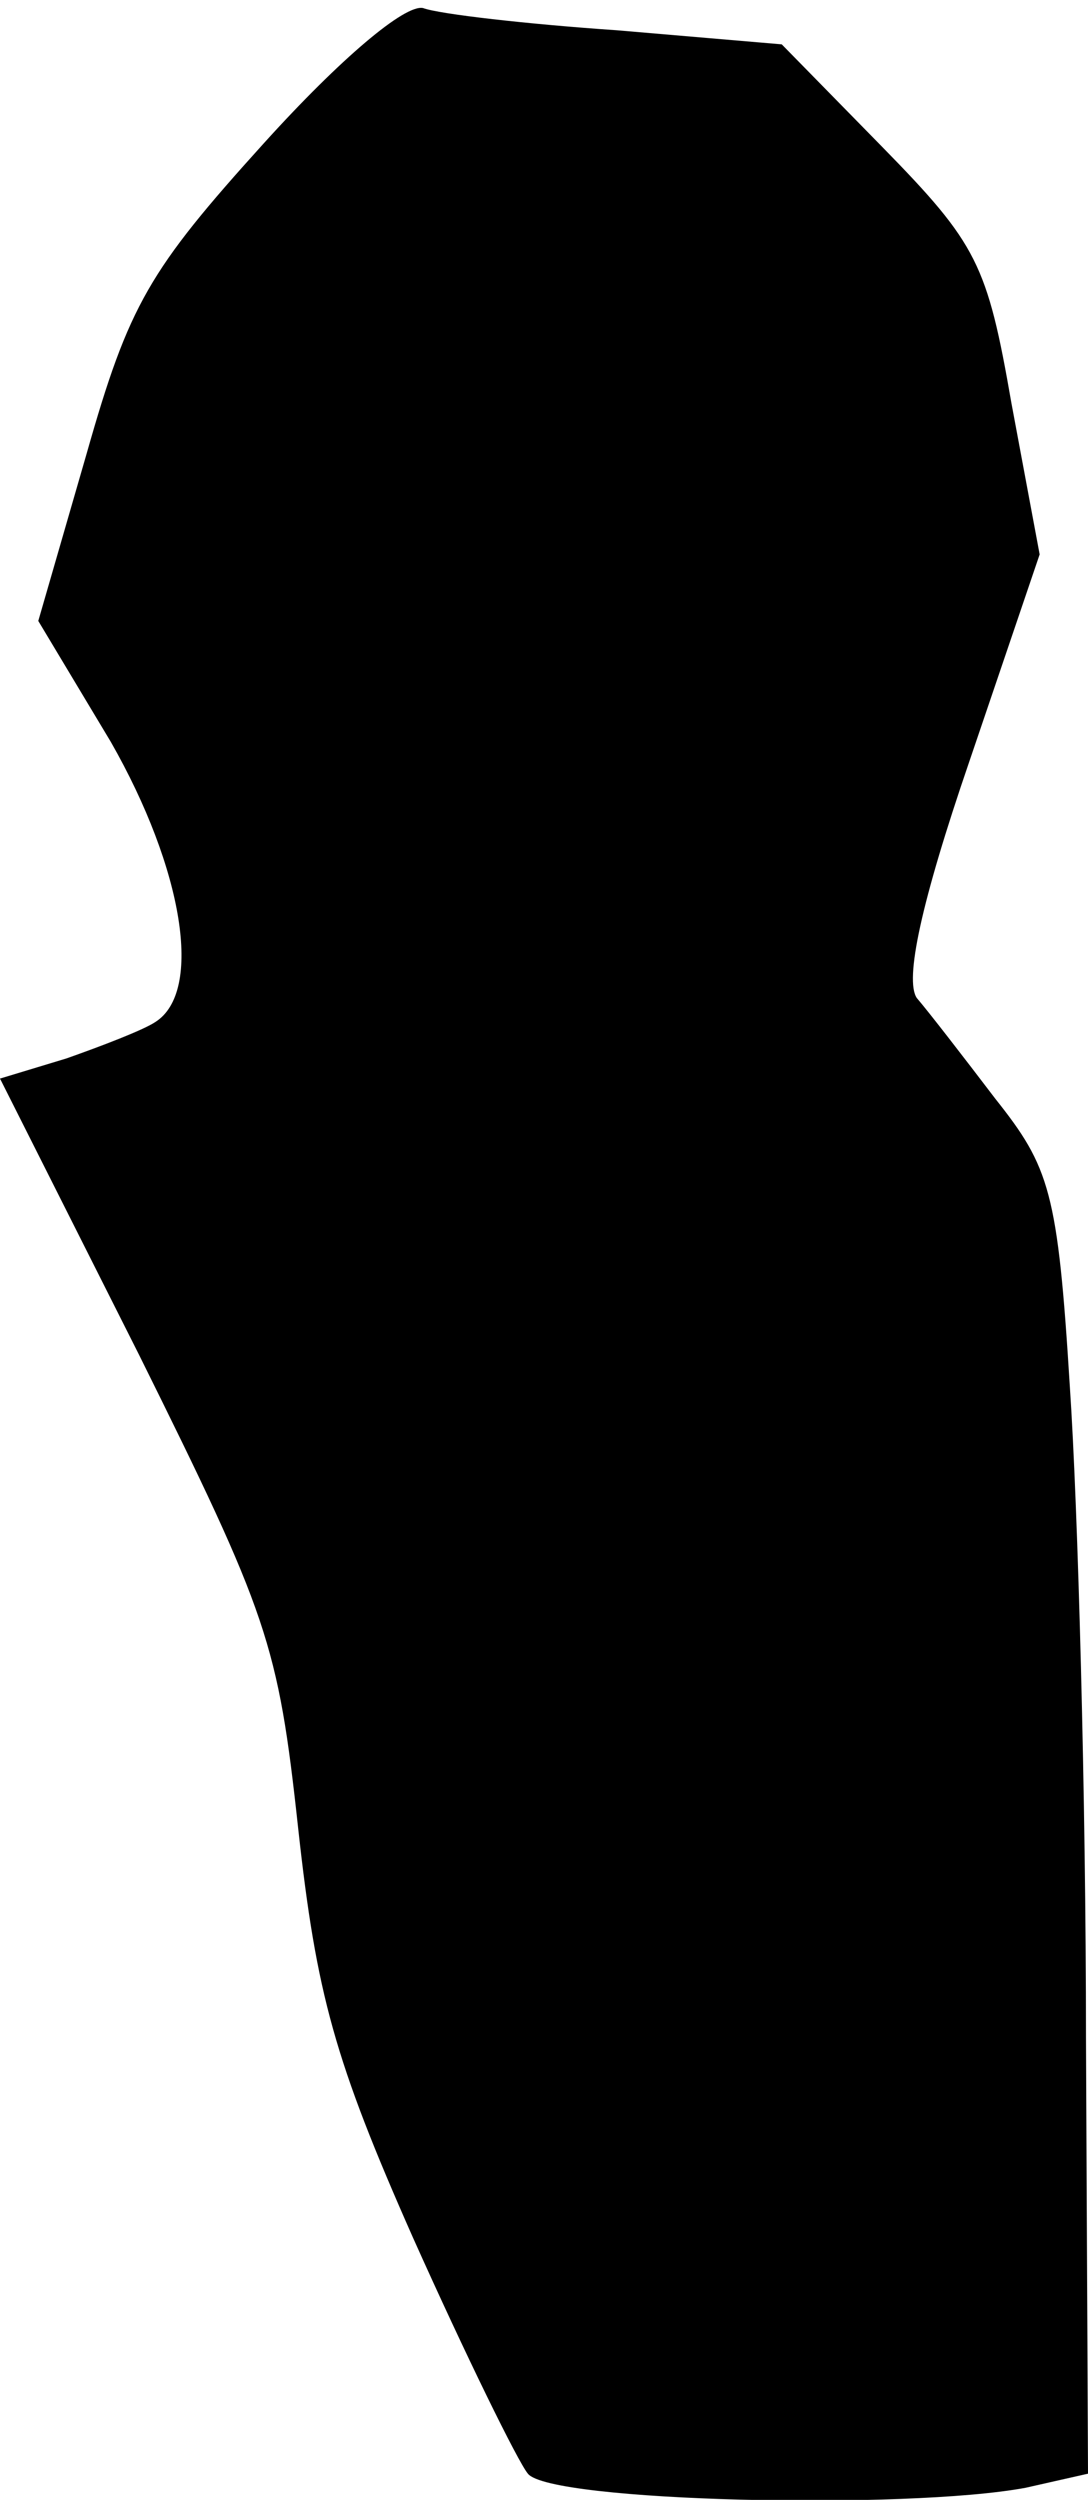 <?xml version="1.0" standalone="no"?>
<!DOCTYPE svg PUBLIC "-//W3C//DTD SVG 20010904//EN"
 "http://www.w3.org/TR/2001/REC-SVG-20010904/DTD/svg10.dtd">
<svg version="1.0" xmlns="http://www.w3.org/2000/svg"
 width="54pt" height="124pt" viewBox="0 0 54 124"
 preserveAspectRatio="xMidYMid meet">
<g transform="translate(0,124) scale(0.1,-0.1)"
fill="#000000" stroke="none">
<path fill="#000000" stroke="none" d="M131 1169 c-57 -63 -67 -80 -88 -154
l-24 -83 36 -60 c36 -63 46 -124 22 -139 -6 -4 -27 -12 -44 -18 l-33 -10 69
-137 c64 -129 69 -143 79 -235 9 -82 18 -115 57 -203 26 -58 52 -111 57 -117
11 -14 188 -18 247 -7 l31 7 -1 216 c0 119 -4 264 -8 323 -6 97 -10 109 -37
143 -16 21 -33 43 -39 50 -6 9 2 47 26 117 l35 103 -14 75 c-12 69 -17 79 -64
127 l-50 51 -82 7 c-44 3 -88 8 -96 11 -9 2 -41 -25 -79 -67z"/>
</g>
</svg>
